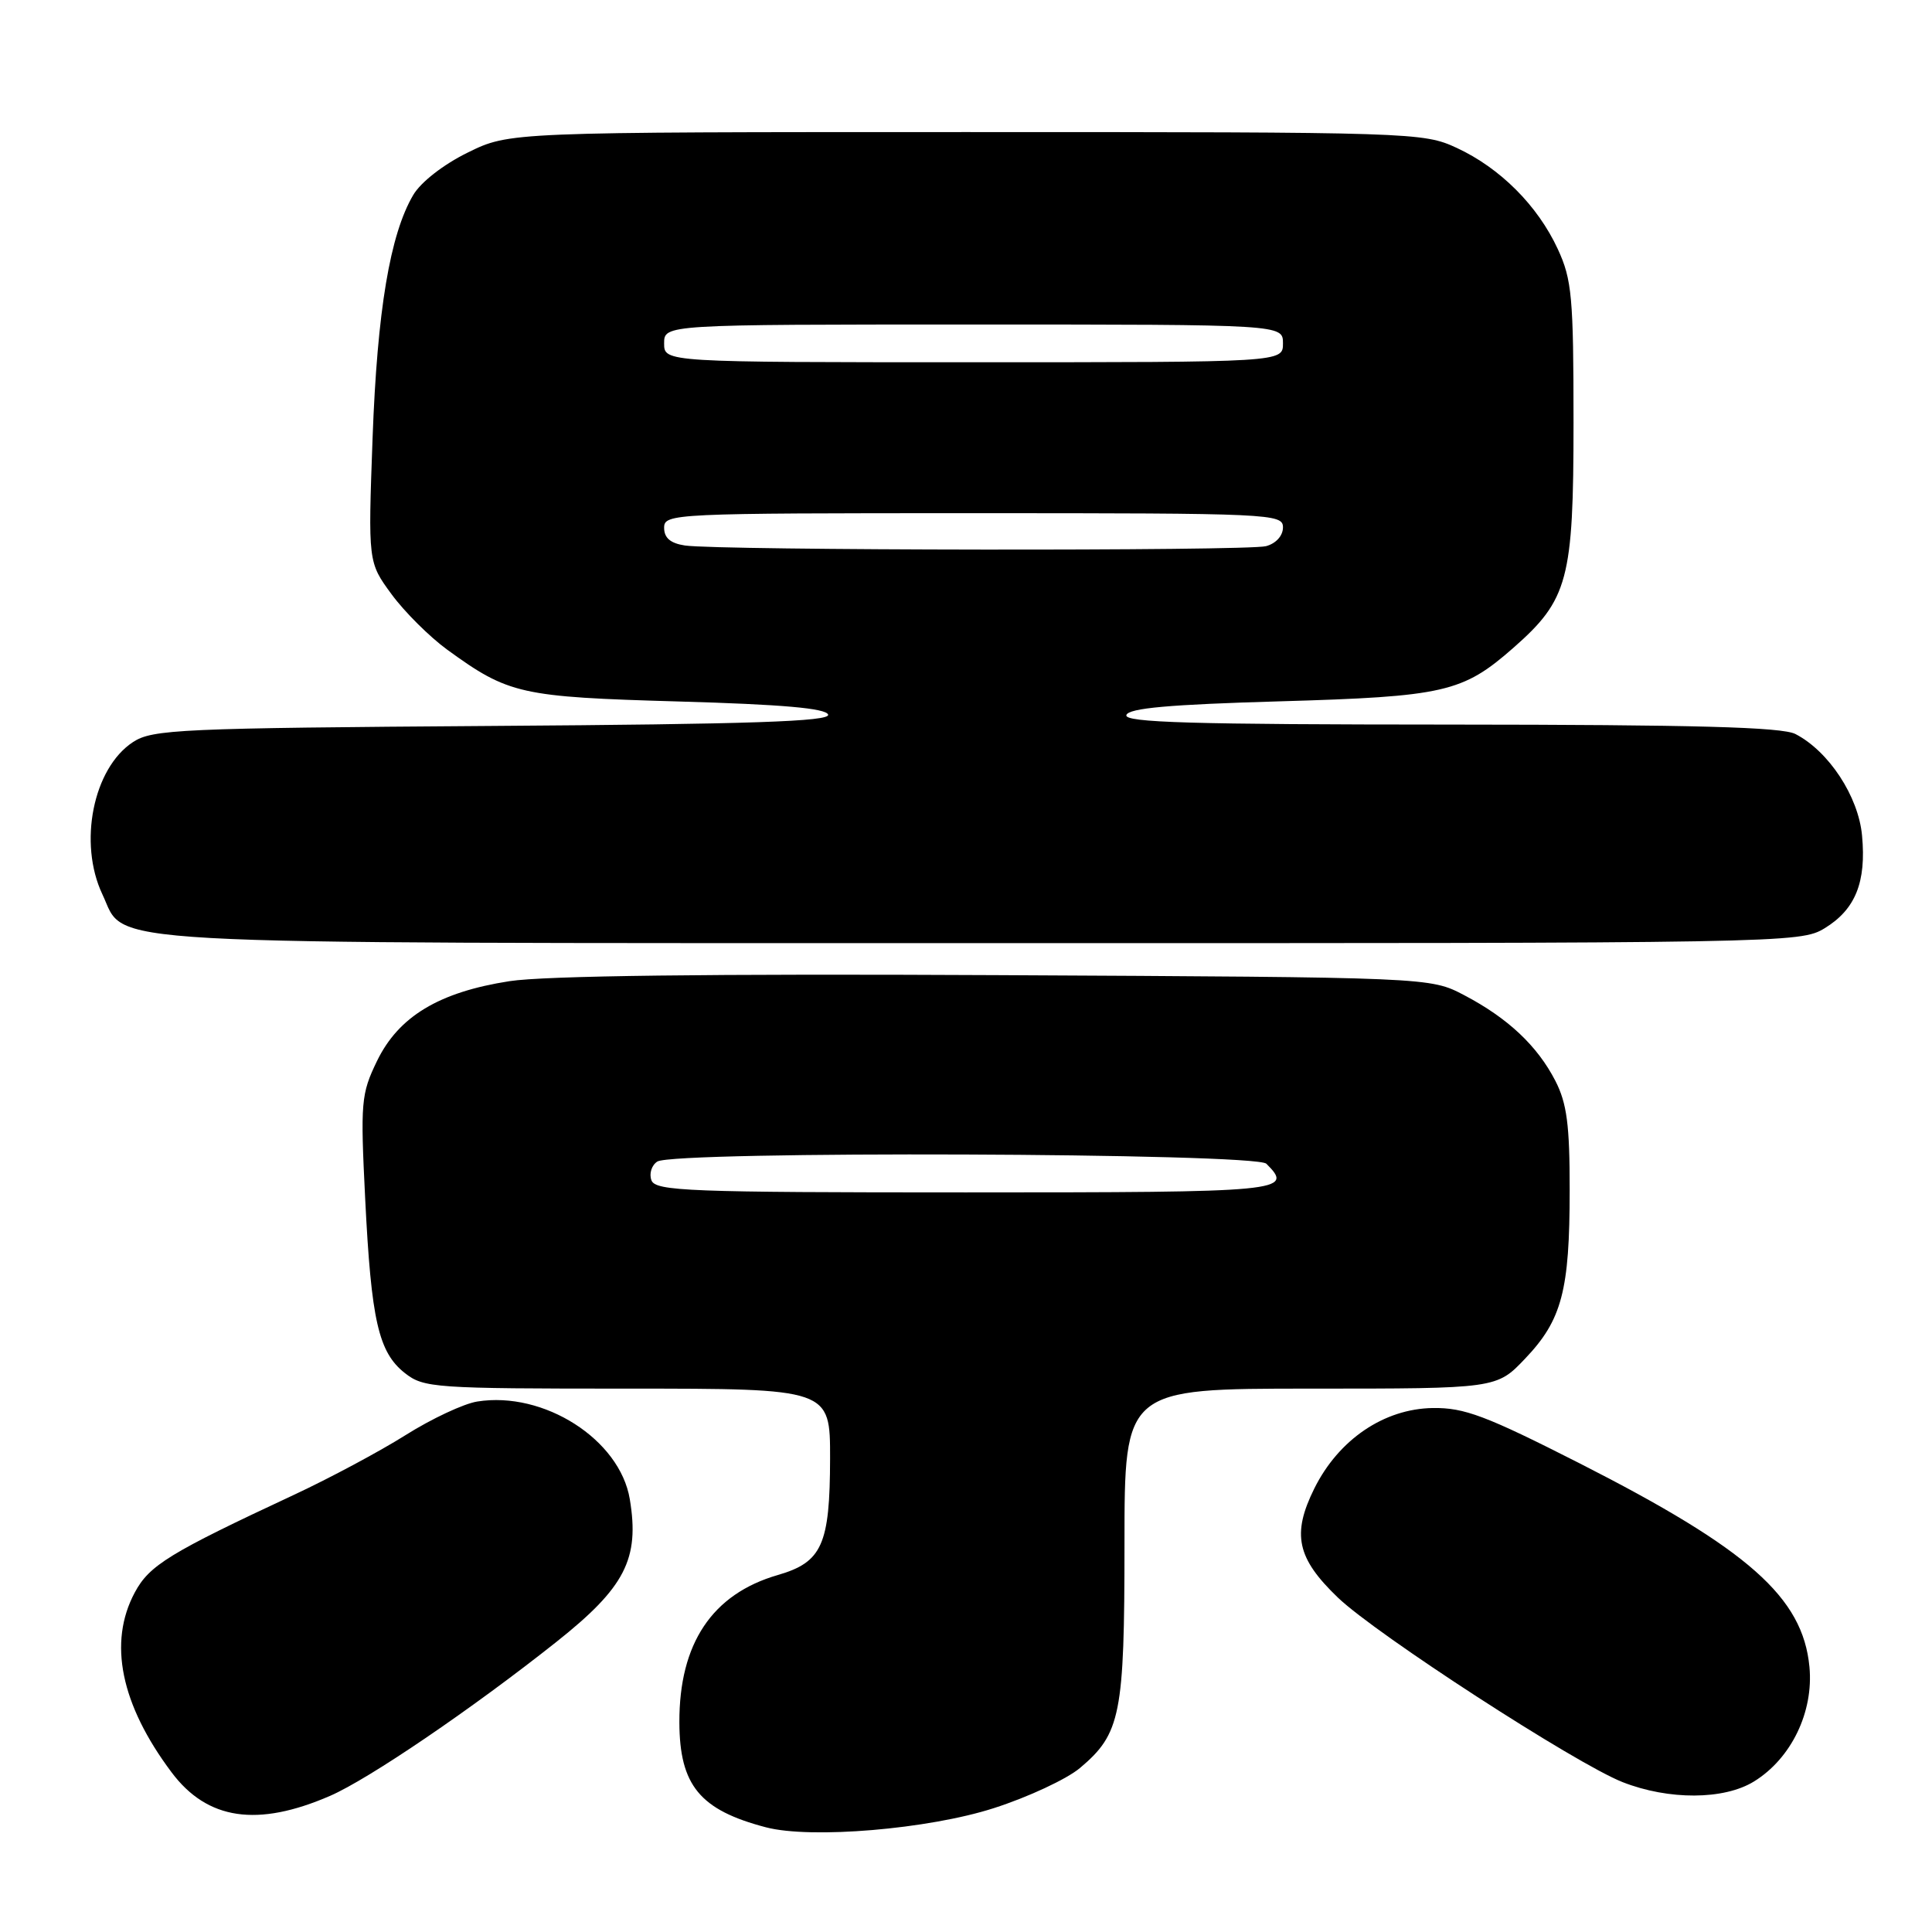 <?xml version="1.0" encoding="UTF-8" standalone="no"?>
<!DOCTYPE svg PUBLIC "-//W3C//DTD SVG 1.1//EN" "http://www.w3.org/Graphics/SVG/1.1/DTD/svg11.dtd" >
<svg xmlns="http://www.w3.org/2000/svg" xmlns:xlink="http://www.w3.org/1999/xlink" version="1.1" viewBox="0 0 256 256">
 <g >
 <path fill="currentColor"
d=" M 131.71 239.58 C 136.23 238.13 141.35 235.74 143.10 234.27 C 148.50 229.72 149.00 227.22 149.00 204.53 C 149.00 184.00 149.00 184.00 173.65 184.00 C 198.31 184.00 198.31 184.00 202.10 180.01 C 206.96 174.91 207.99 171.00 207.99 157.71 C 208.00 149.05 207.62 146.19 206.09 143.21 C 203.70 138.57 199.80 134.90 194.00 131.86 C 189.50 129.50 189.50 129.50 132.01 129.21 C 94.18 129.02 72.12 129.29 67.51 130.01 C 58.17 131.46 52.81 134.69 49.95 140.60 C 47.84 144.96 47.75 146.04 48.39 158.87 C 49.19 174.98 50.15 179.19 53.66 181.95 C 56.15 183.90 57.55 184.00 83.13 184.00 C 110.00 184.00 110.00 184.00 109.99 193.25 C 109.97 204.69 108.93 207.00 103.06 208.70 C 94.36 211.22 89.99 217.77 90.02 228.22 C 90.05 236.57 92.74 239.84 101.50 242.13 C 107.46 243.69 123.04 242.38 131.71 239.58 Z  M 43.74 237.96 C 48.87 235.73 62.52 226.45 73.70 217.58 C 82.83 210.34 84.77 206.57 83.45 198.64 C 82.13 190.74 72.07 184.30 63.24 185.71 C 61.45 185.99 57.17 188.00 53.74 190.16 C 50.31 192.32 43.67 195.87 39.00 198.05 C 22.47 205.76 19.79 207.40 17.86 211.01 C 14.31 217.63 15.99 225.85 22.74 234.85 C 27.47 241.16 34.11 242.14 43.74 237.96 Z  M 232.42 236.05 C 237.36 233.00 240.33 226.84 239.76 220.86 C 238.88 211.65 231.68 205.28 209.31 193.90 C 196.87 187.58 194.03 186.51 189.85 186.57 C 183.38 186.67 177.38 190.75 174.16 197.22 C 171.15 203.29 171.83 206.47 177.29 211.70 C 182.41 216.60 208.77 233.68 215.00 236.14 C 221.12 238.54 228.44 238.51 232.42 236.05 Z  M 241.77 123.00 C 245.85 120.51 247.31 116.90 246.73 110.71 C 246.25 105.52 242.32 99.54 237.90 97.26 C 236.11 96.34 224.57 96.03 192.17 96.01 C 157.95 96.00 148.92 95.74 149.25 94.75 C 149.55 93.83 154.95 93.35 169.58 92.93 C 191.37 92.30 193.80 91.75 200.52 85.85 C 207.79 79.46 208.50 76.82 208.50 56.00 C 208.50 39.35 208.29 37.05 206.41 32.99 C 203.75 27.24 198.76 22.25 193.01 19.59 C 188.59 17.54 187.24 17.50 128.00 17.50 C 67.50 17.50 67.50 17.50 61.99 20.21 C 58.78 21.78 55.76 24.13 54.76 25.83 C 51.68 31.05 49.99 41.14 49.37 58.00 C 48.77 74.50 48.77 74.50 51.89 78.75 C 53.60 81.08 56.92 84.38 59.25 86.08 C 67.40 92.00 68.95 92.35 89.92 92.95 C 103.65 93.34 109.45 93.85 109.73 94.69 C 110.03 95.60 99.46 95.96 65.27 96.19 C 23.80 96.48 20.20 96.64 17.62 98.33 C 12.34 101.79 10.35 111.71 13.57 118.51 C 16.81 125.34 9.86 124.95 130.00 124.97 C 236.70 124.99 238.55 124.96 241.77 123.00 Z  M 86.32 156.40 C 85.99 155.52 86.34 154.40 87.10 153.91 C 89.37 152.48 166.36 152.76 167.80 154.20 C 171.48 157.88 170.28 158.00 127.97 158.00 C 91.27 158.00 86.87 157.83 86.32 156.40 Z  M 90.75 72.28 C 88.84 71.99 88.00 71.28 88.00 69.93 C 88.00 68.05 89.14 68.00 129.00 68.00 C 168.49 68.00 170.00 68.07 170.00 69.88 C 170.00 70.99 169.07 72.02 167.75 72.37 C 165.28 73.03 95.17 72.95 90.75 72.28 Z  M 88.00 45.50 C 88.00 43.00 88.00 43.00 129.00 43.00 C 170.00 43.00 170.00 43.00 170.00 45.50 C 170.00 48.00 170.00 48.00 129.00 48.00 C 88.00 48.00 88.00 48.00 88.00 45.50 Z "/>
</g>
</svg>